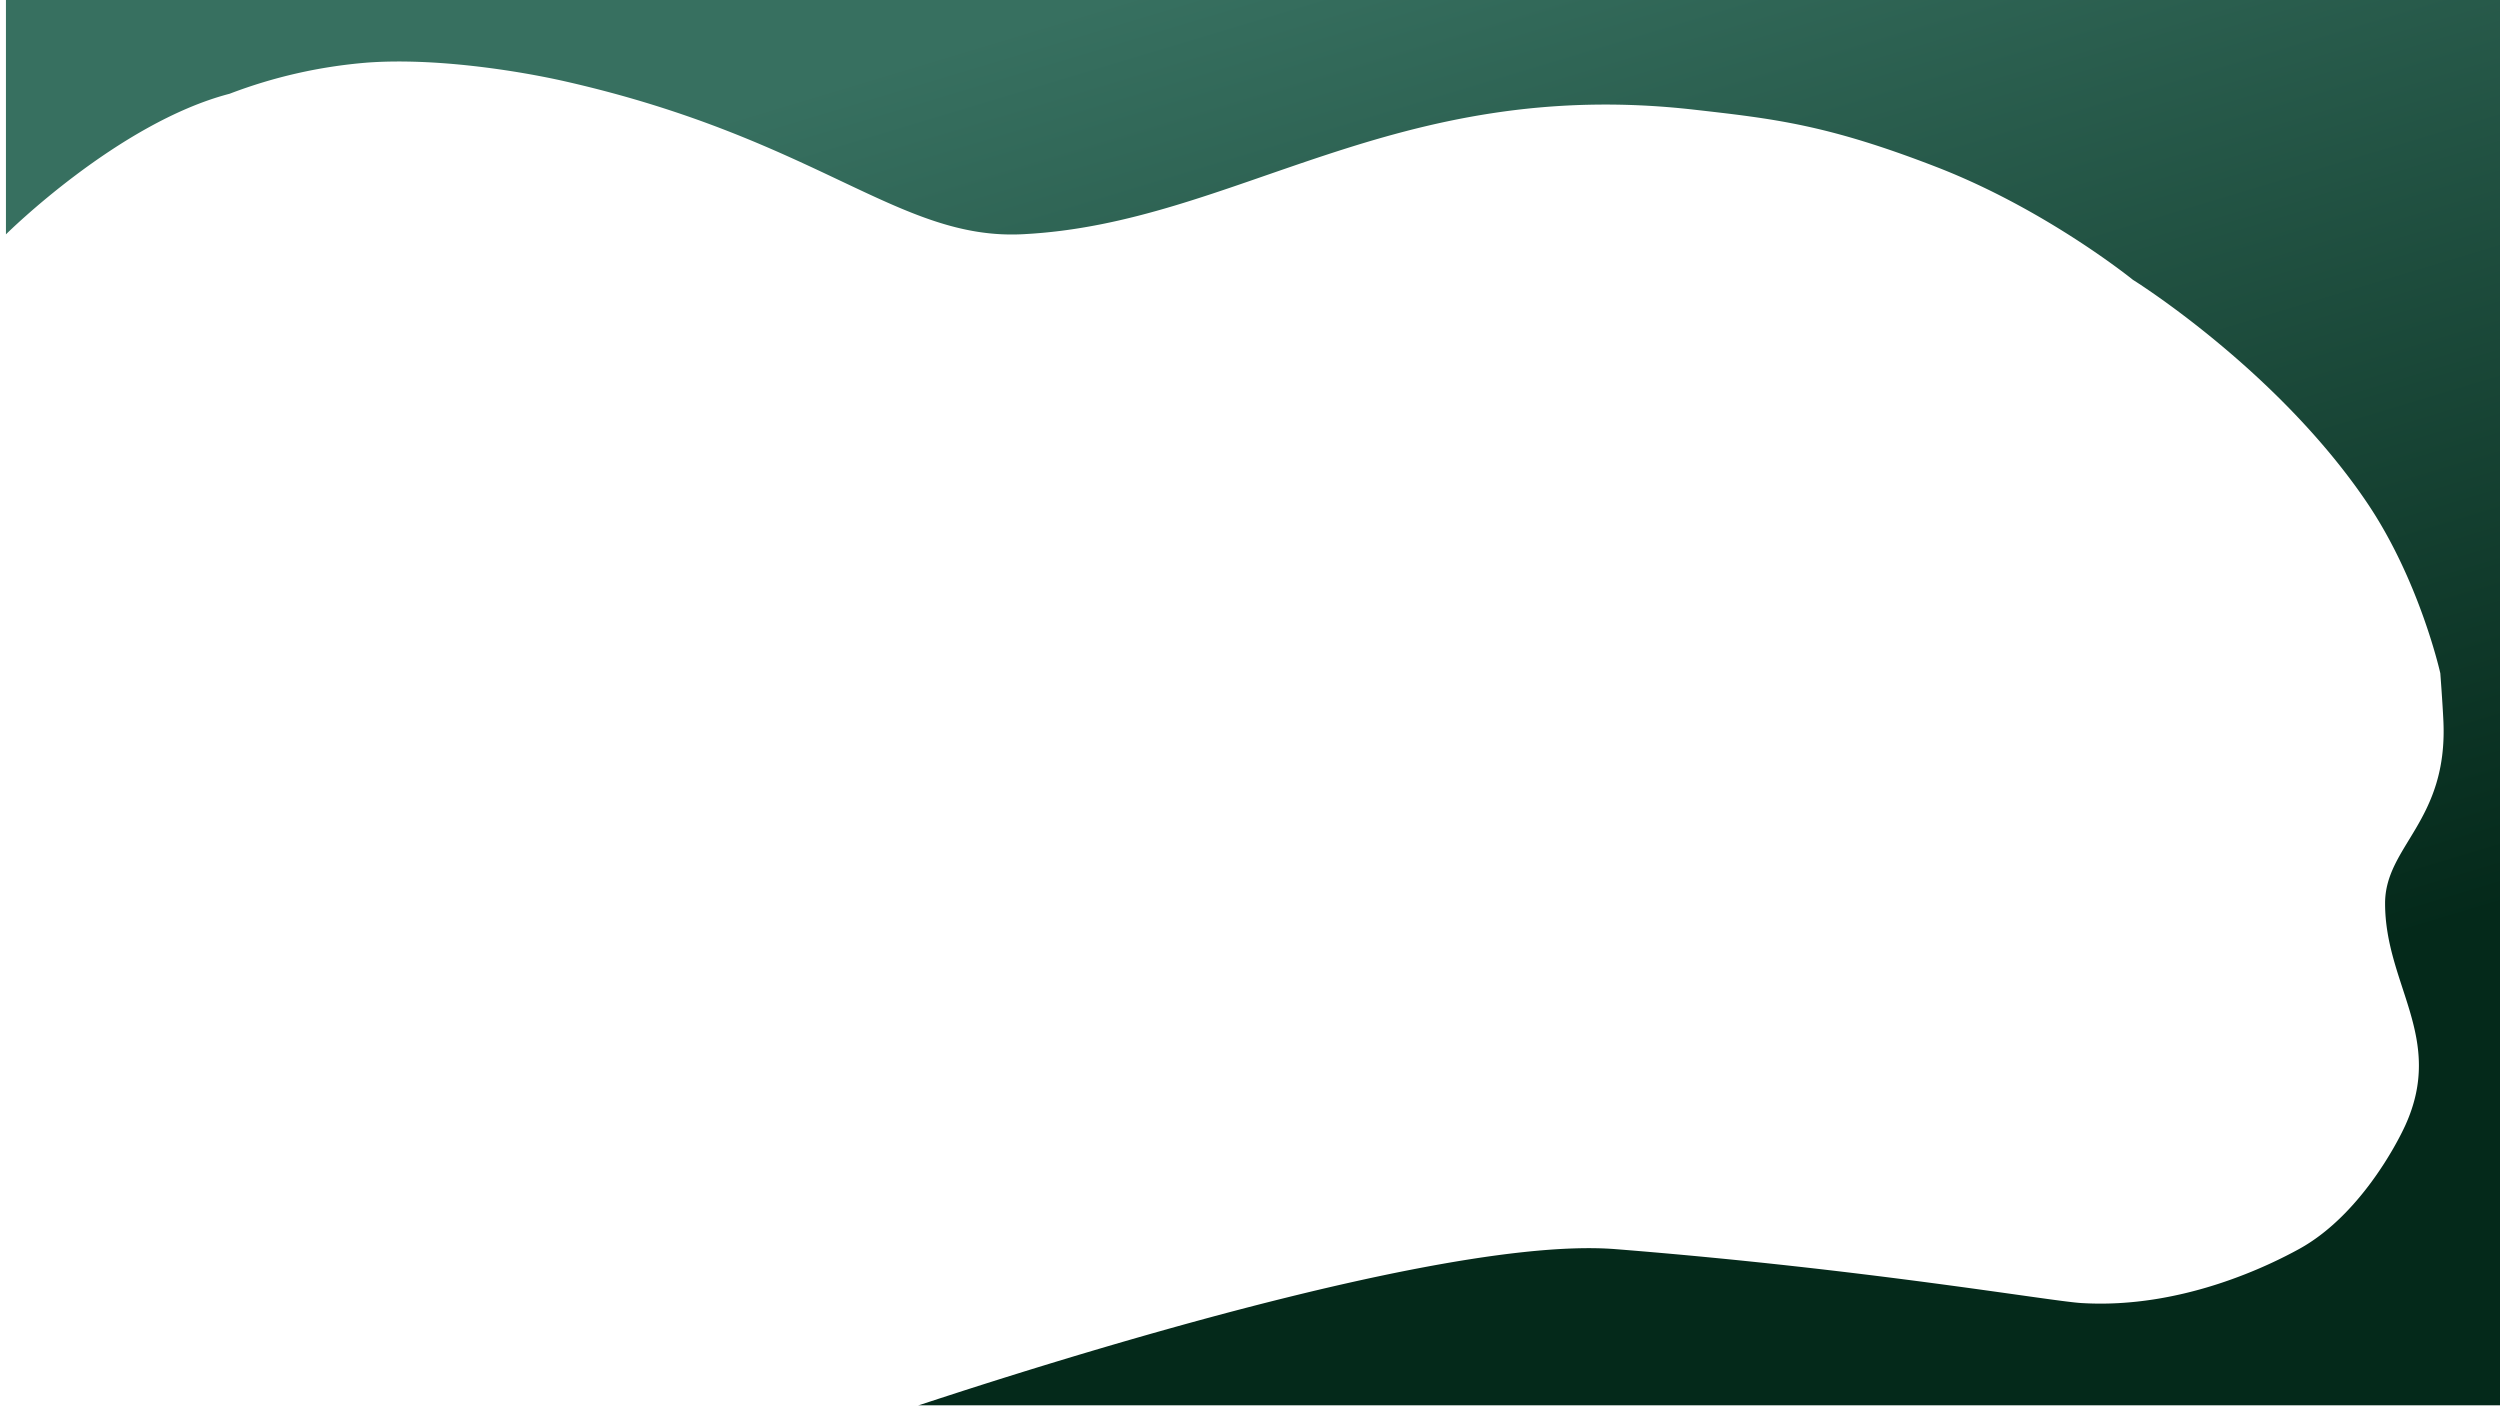 <svg xmlns="http://www.w3.org/2000/svg" xmlns:xlink="http://www.w3.org/1999/xlink" viewBox="0 0 1366 768">
  <defs>
    <style>
      .cls-1 {
        clip-path: url(#clip-bgsign1366v2);
      }

      .cls-2 {
        fill: url(#linear-gradient);
      }

      .cls-3 {
        fill: #fff;
      }

      .cls-4 {
        filter: url(#Path_67);
      }
    </style>
    <linearGradient id="linear-gradient" x1="0.458" y1="0.031" x2="0.819" y2="0.739" gradientUnits="objectBoundingBox">
      <stop offset="0" stop-color="#377060"/>
      <stop offset="1" stop-color="#04291a"/>
    </linearGradient>
    <filter id="Path_67" x="-11.756" y="-44.238" width="1395.679" height="838.047" filterUnits="userSpaceOnUse">
      <feOffset dx="3" dy="3" input="SourceAlpha"/>
      <feGaussianBlur stdDeviation="5" result="blur"/>
      <feFlood flood-opacity="0.161"/>
      <feComposite operator="in" in2="blur"/>
      <feComposite in="SourceGraphic"/>
    </filter>
    <clipPath id="clip-bgsign1366v2">
      <rect width="1366" height="768"/>
    </clipPath>
  </defs>
  <g id="bgsign1366v2" class="cls-1">
    <rect class="cls-3" width="1366" height="768"/>
    <g class="cls-4" transform="matrix(1, 0, 0, 1, 0, 0)">
      <path id="Path_67-2" data-name="Path 67" class="cls-2" d="M-1252.077-9157.494c-1.472.555-211.271,1.425-420.733,1.287-210.857-.139-478.57,0-478.57,0s300.734-105.192,413.2-96.253c137.019,10.891,236.864,28.355,254.358,29.439,55.609,3.446,104.478-21.549,118.9-29.439,32.876-17.986,53.5-57.309,58.254-67.8,21.569-47.624-11.121-76.578-11.121-121.153,0-31.4,34.352-44.807,31.863-99.57-.448-9.858-1.687-26.141-1.687-26.141s-11.206-50.583-40.132-93.345c-49.2-72.733-127.823-121.631-127.823-121.631s-47.238-38.339-107.164-61.579-88.751-26.411-132.54-31.383c-164.681-18.7-250.592,62.3-367.091,68.057-67.686,3.343-111.414-52.089-249.815-83.52-25.992-5.9-71.38-13.039-108.608-10.235a271.72,271.72,0,0,0-74.748,16.985c-60.9,15.846-122.219,76.826-122.219,76.826v-157.29l1365.679,4.291v802.452Z" transform="translate(2618 9932)"/>
    </g>
  </g>
</svg>
